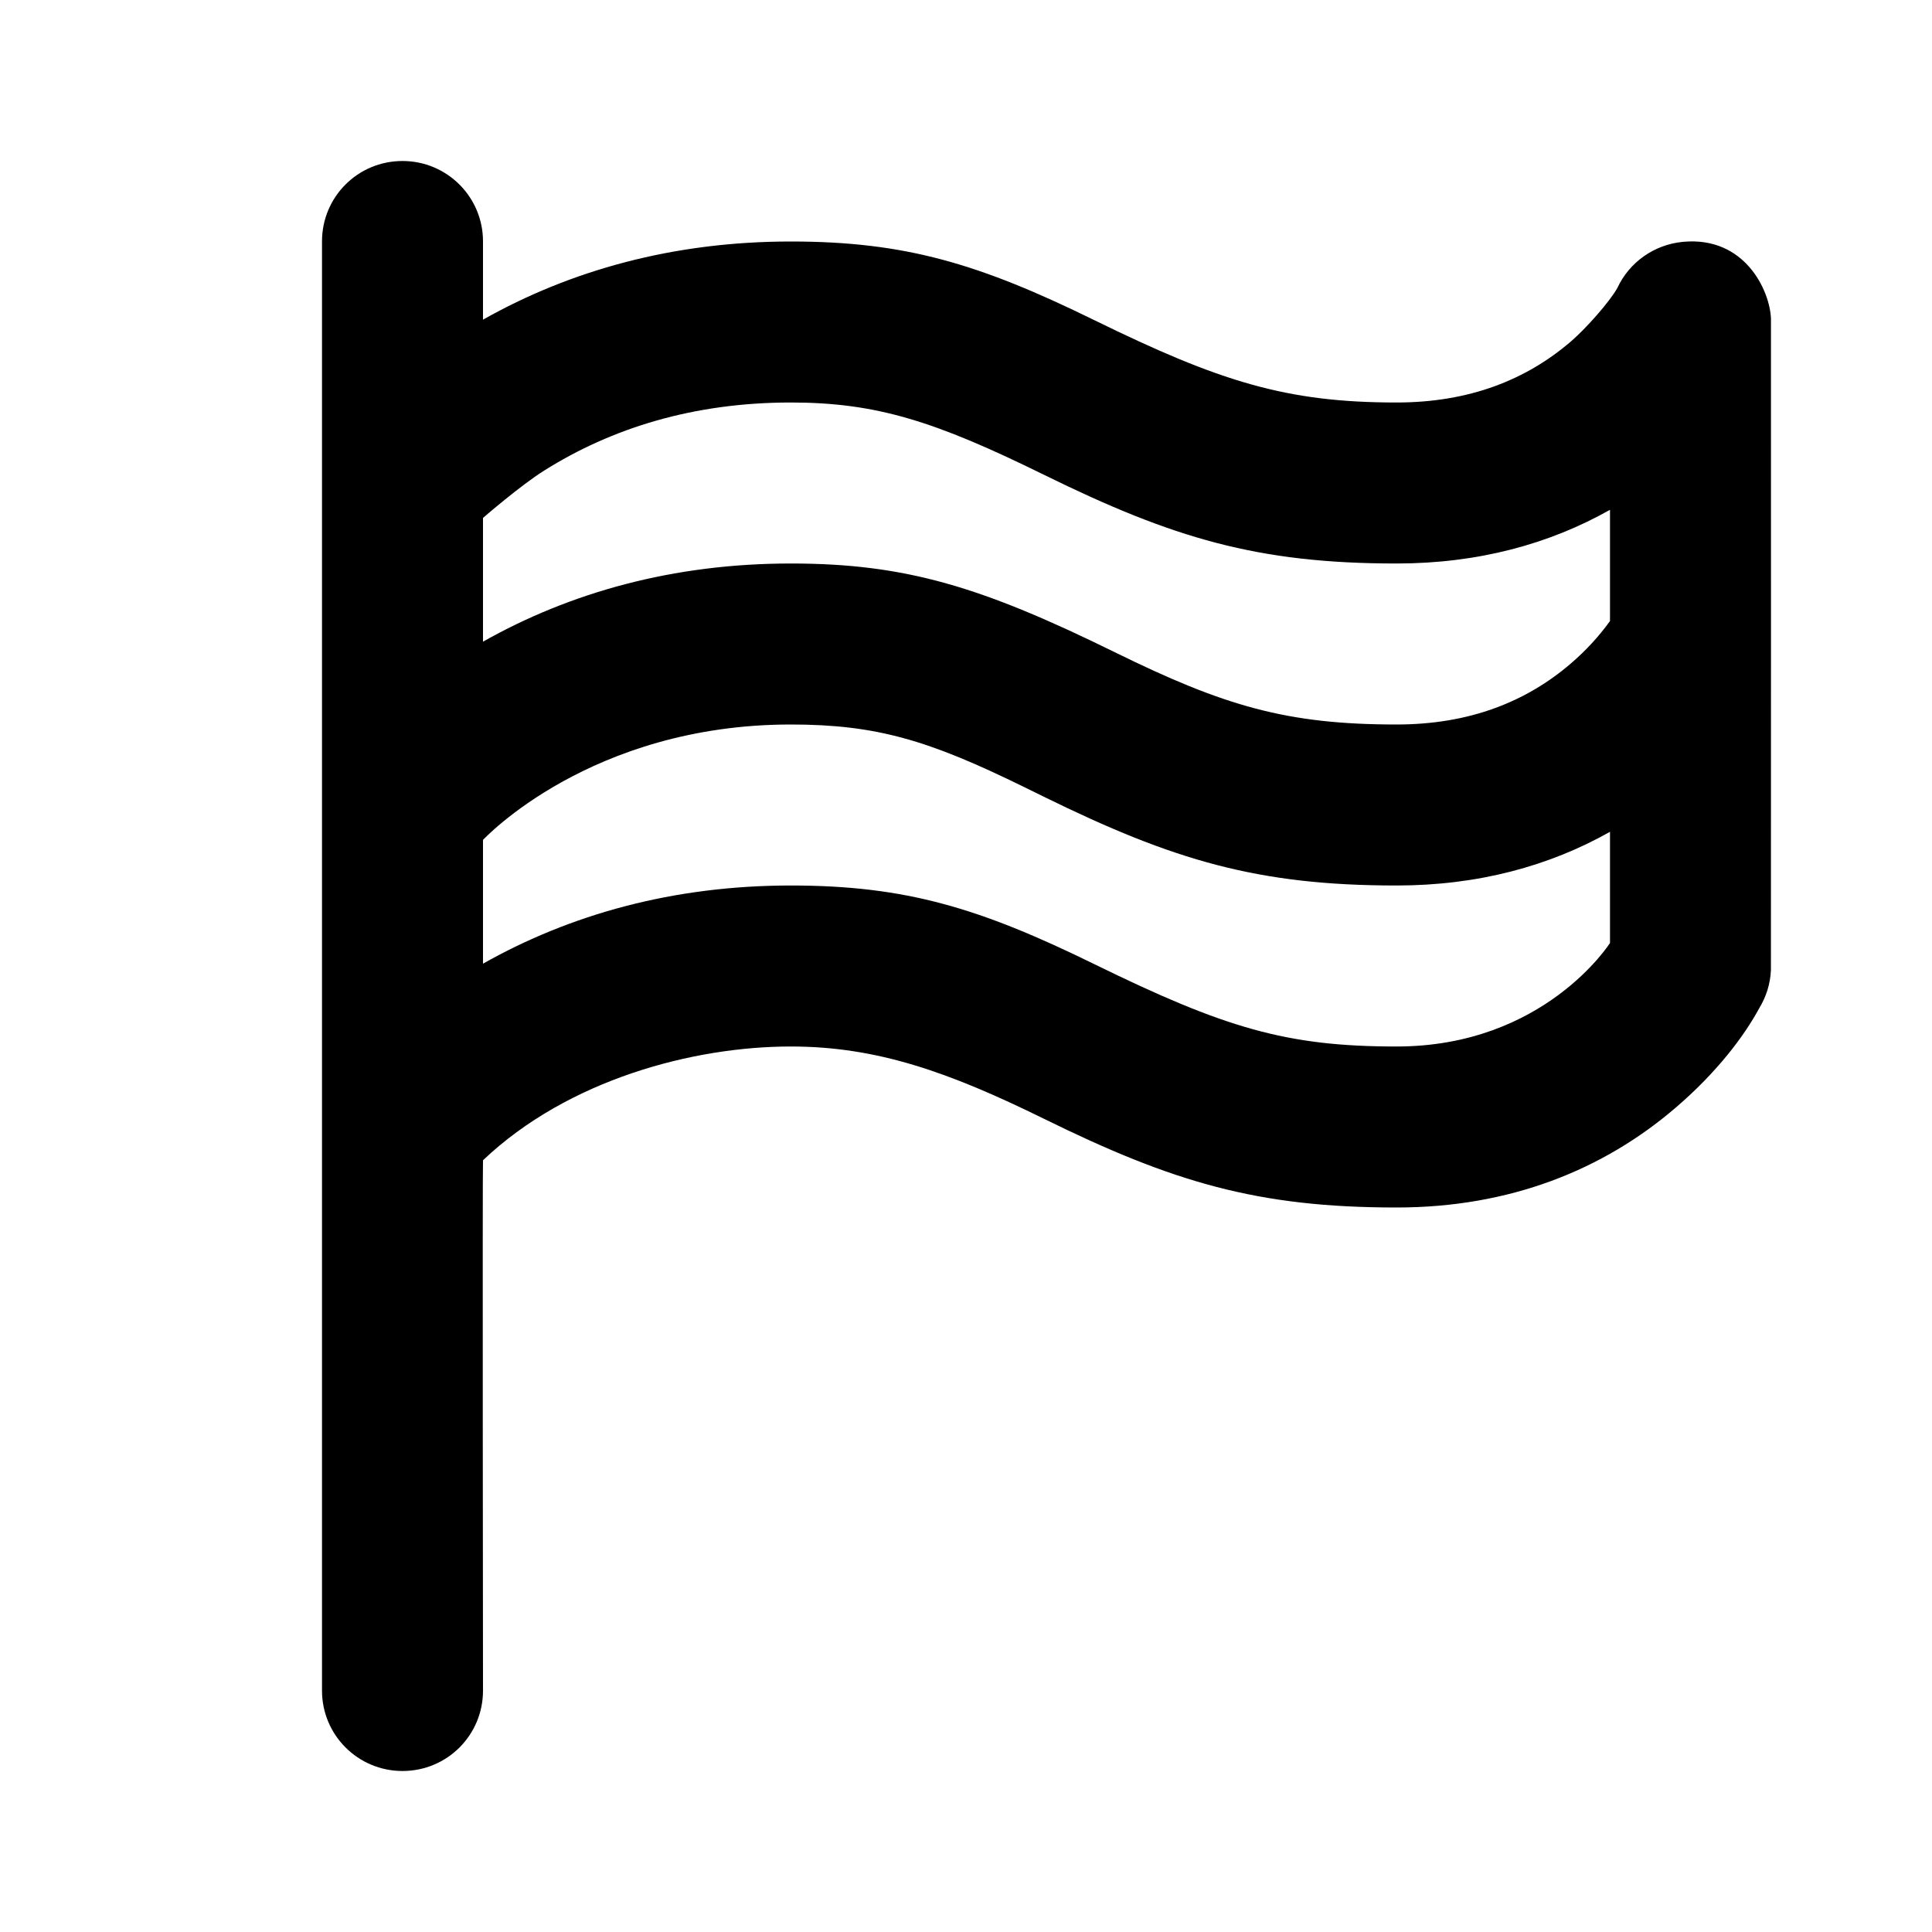 <?xml version="1.0" encoding="UTF-8"?>
<svg width="48px" height="48px" viewBox="0 0 48 48" version="1.1" xmlns="http://www.w3.org/2000/svg" xmlns:xlink="http://www.w3.org/1999/xlink">
    <!-- Generator: Sketch 43.2 (39069) - http://www.bohemiancoding.com/sketch -->
    <title>theicons.co/svg/nature-13</title>
    <desc>Created with Sketch.</desc>
    <defs></defs>
    <g id="The-Icons" stroke="none" stroke-width="1" fill="none" fill-rule="evenodd">
        <path d="M34.697,22 C31.246,22 29.148,21.373 25.935,19.795 C25.678,19.669 25.532,19.597 25.426,19.545 C23.08,18.395 21.779,18 19.648,18 C14.662,18 12.014,20.854 12,20.868 L12,23.942 C14.168,22.719 16.723,22 19.648,22 C22.502,22 24.341,22.559 27.186,23.953 C30.43,25.542 31.961,26 34.697,26 C38.368,26 39.994,23.436 40,23.428 L40,20.666 C38.494,21.516 36.723,22 34.697,22 Z M43.998,24.105 C43.982,24.448 43.879,24.767 43.711,25.043 C43.332,25.743 42.66,26.638 41.635,27.517 C39.83,29.067 37.51,30 34.697,30 C31.246,30 29.147,29.375 25.935,27.795 C23.562,26.628 21.779,26 19.648,26 C17.229,26 14.117,26.817 12,28.826 C11.985,28.84 12,42.003 12,42.003 C12,43.106 11.112,44 10,44 C8.895,44 8,43.108 8,42.003 L8,5.997 C8,4.894 8.888,4 10,4 C11.105,4 12,4.892 12,5.997 L12,7.942 C14.168,6.719 16.723,6 19.648,6 C22.502,6 24.341,6.559 27.186,7.953 C30.312,9.485 31.961,10 34.697,10 C36.512,10 37.923,9.433 39.029,8.483 C39.414,8.152 40,7.486 40.184,7.152 C40.477,6.523 41.088,6.076 41.817,6.008 C43.353,5.866 43.973,7.222 43.999,7.916 C44,7.958 44,24.057 43.998,24.105 Z M40,12.666 C38.494,13.516 36.723,14 34.697,14 C31.246,14 29.144,13.373 25.935,11.795 C23.239,10.469 21.779,10 19.648,10 C17.229,10 15.197,10.636 13.517,11.693 C12.937,12.057 12.014,12.854 12,12.868 L12,15.942 C14.168,14.719 16.723,14 19.648,14 C22.502,14 24.394,14.58 27.698,16.205 C30.407,17.537 31.961,18 34.697,18 C36.512,18 37.923,17.433 39.029,16.483 C39.414,16.152 39.731,15.8 39.983,15.452 C39.988,15.444 39.994,15.436 40,15.428 L40,12.666 Z" id="Path" fill="#000000"></path>
    </g>
</svg>